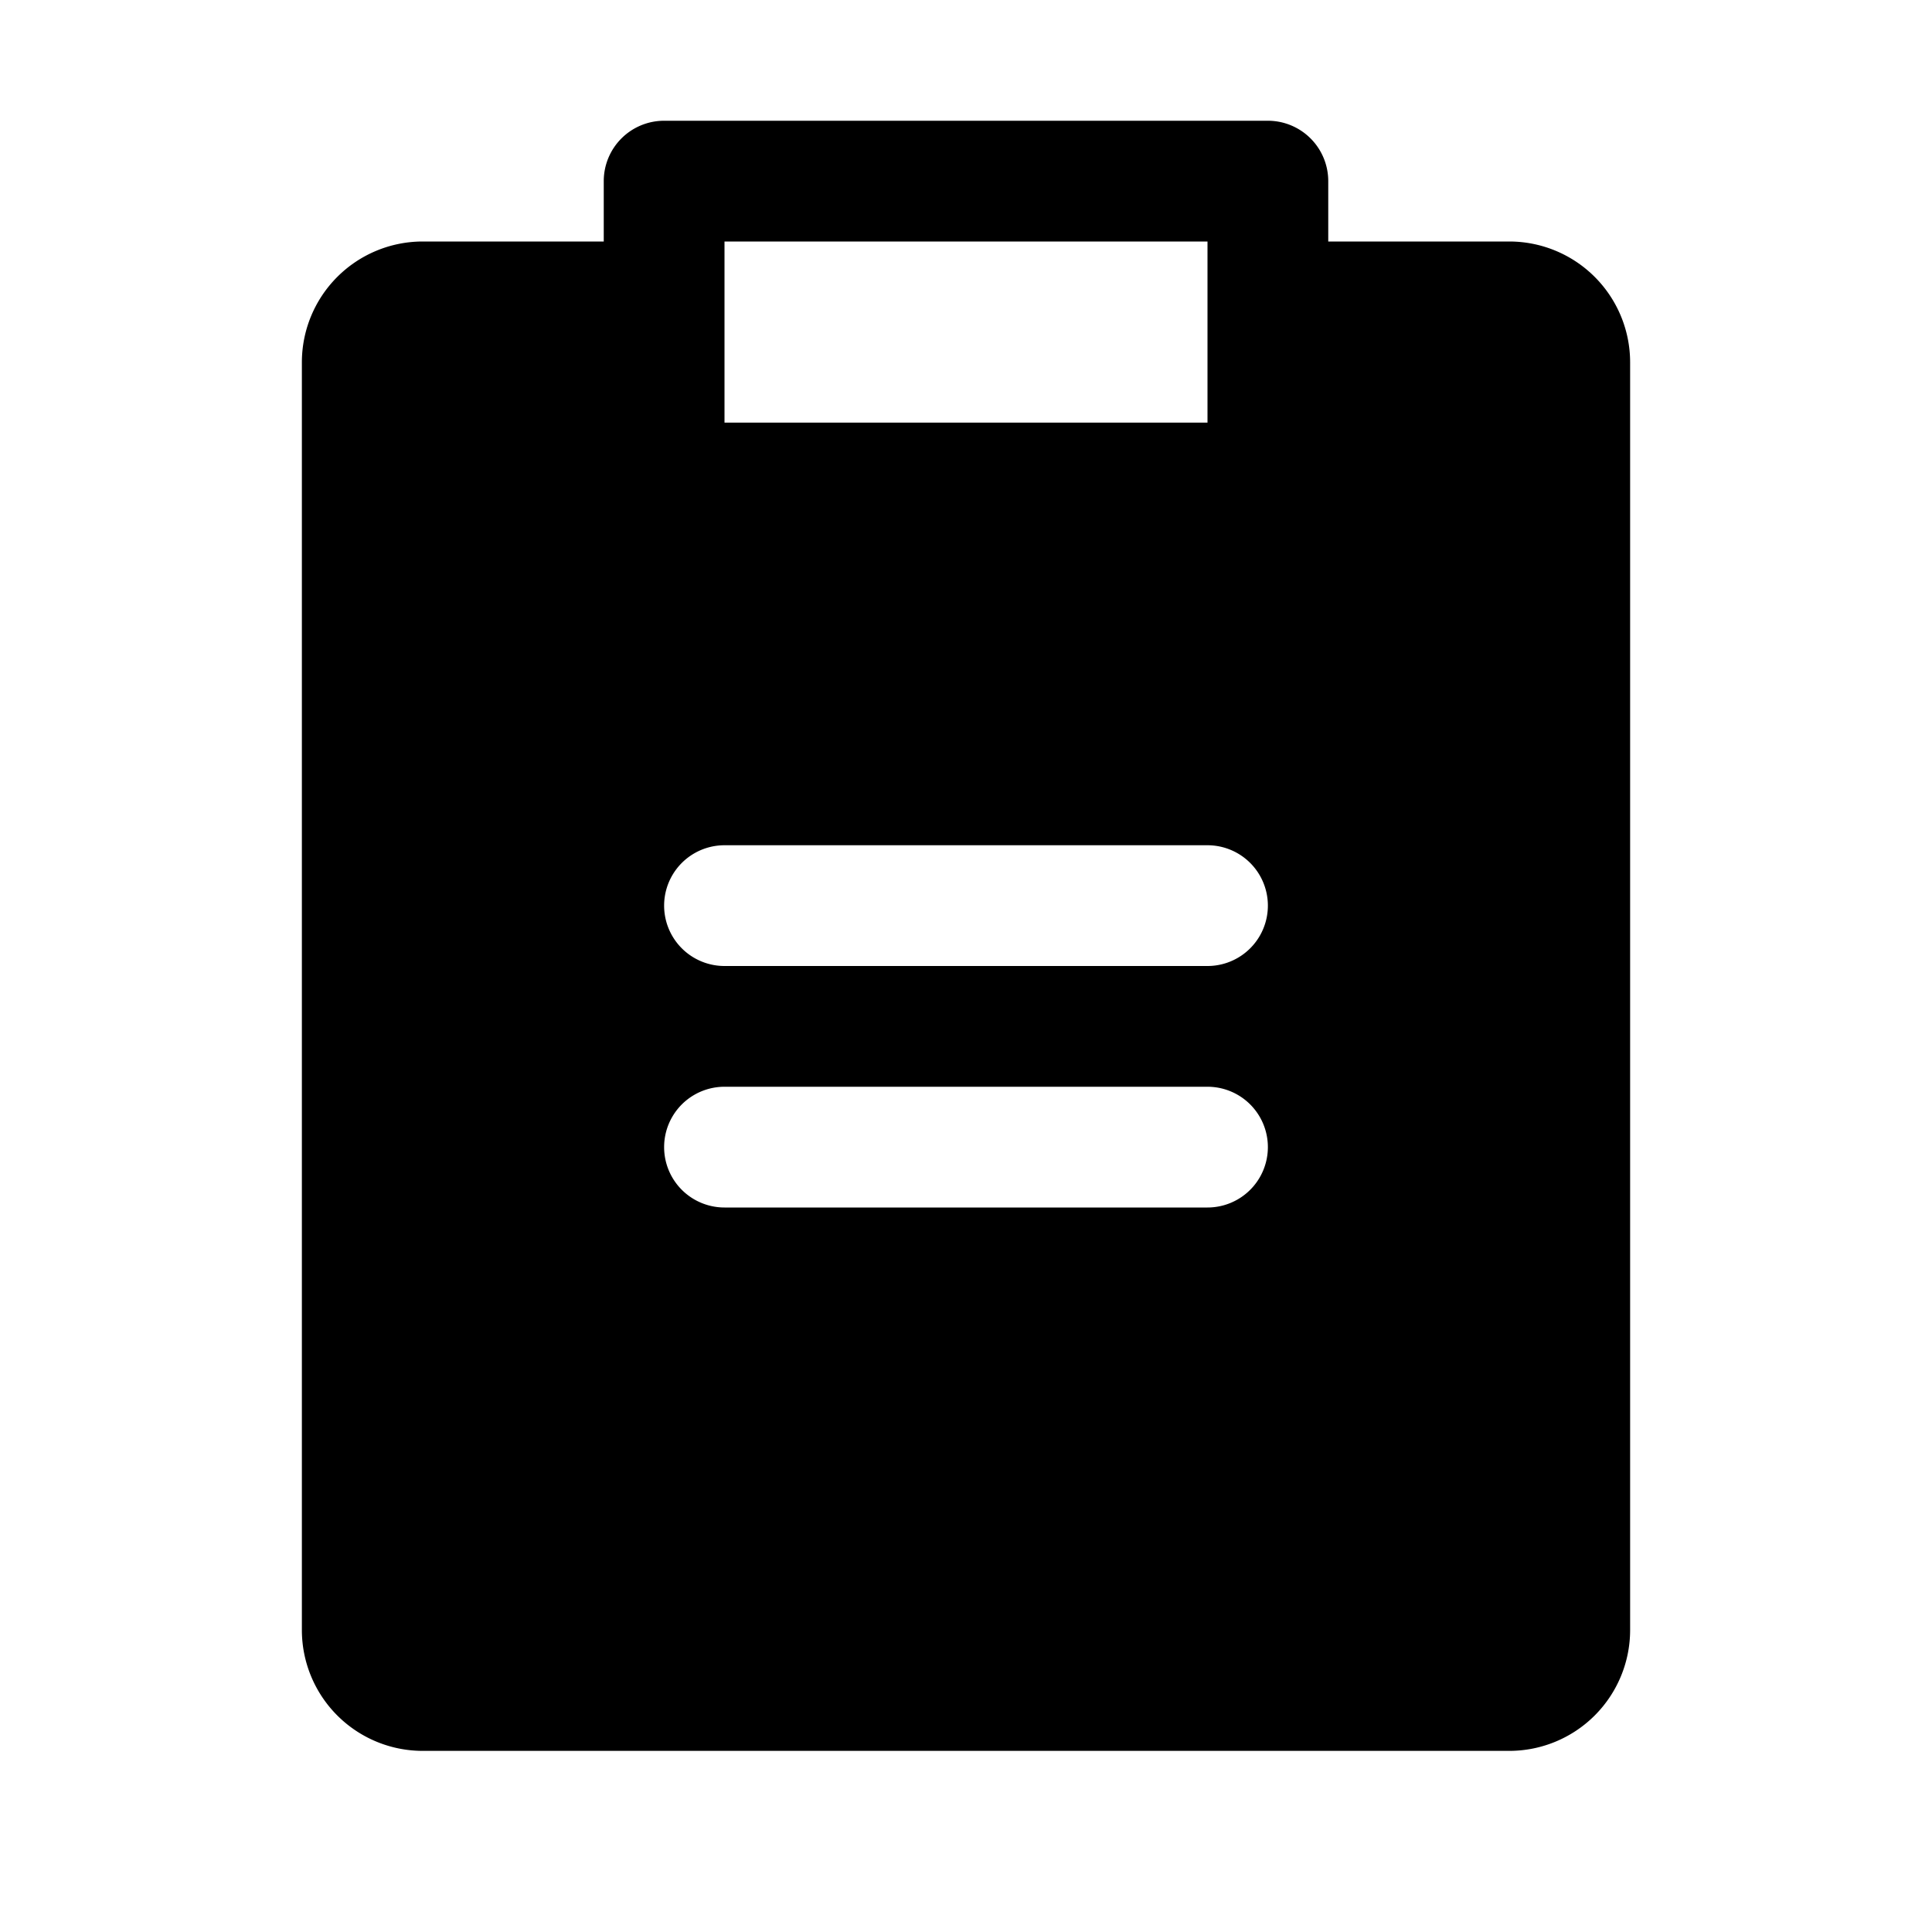 <svg id="Flat" xmlns="http://www.w3.org/2000/svg" viewBox="0 0 256 256">
  <path d="M200,32H176V24a8,8,0,0,0-8-8H88a8,8,0,0,0-8,8v8H56A16.018,16.018,0,0,0,40,48V216a16.018,16.018,0,0,0,16,16H200a16.018,16.018,0,0,0,16-16V48A16.018,16.018,0,0,0,200,32ZM96,32h64V56H96Zm64,128H96a8,8,0,0,1,0-16h64a8,8,0,0,1,0,16Zm0-32H96a8,8,0,0,1,0-16h64a8,8,0,0,1,0,16Z"/>
</svg>
